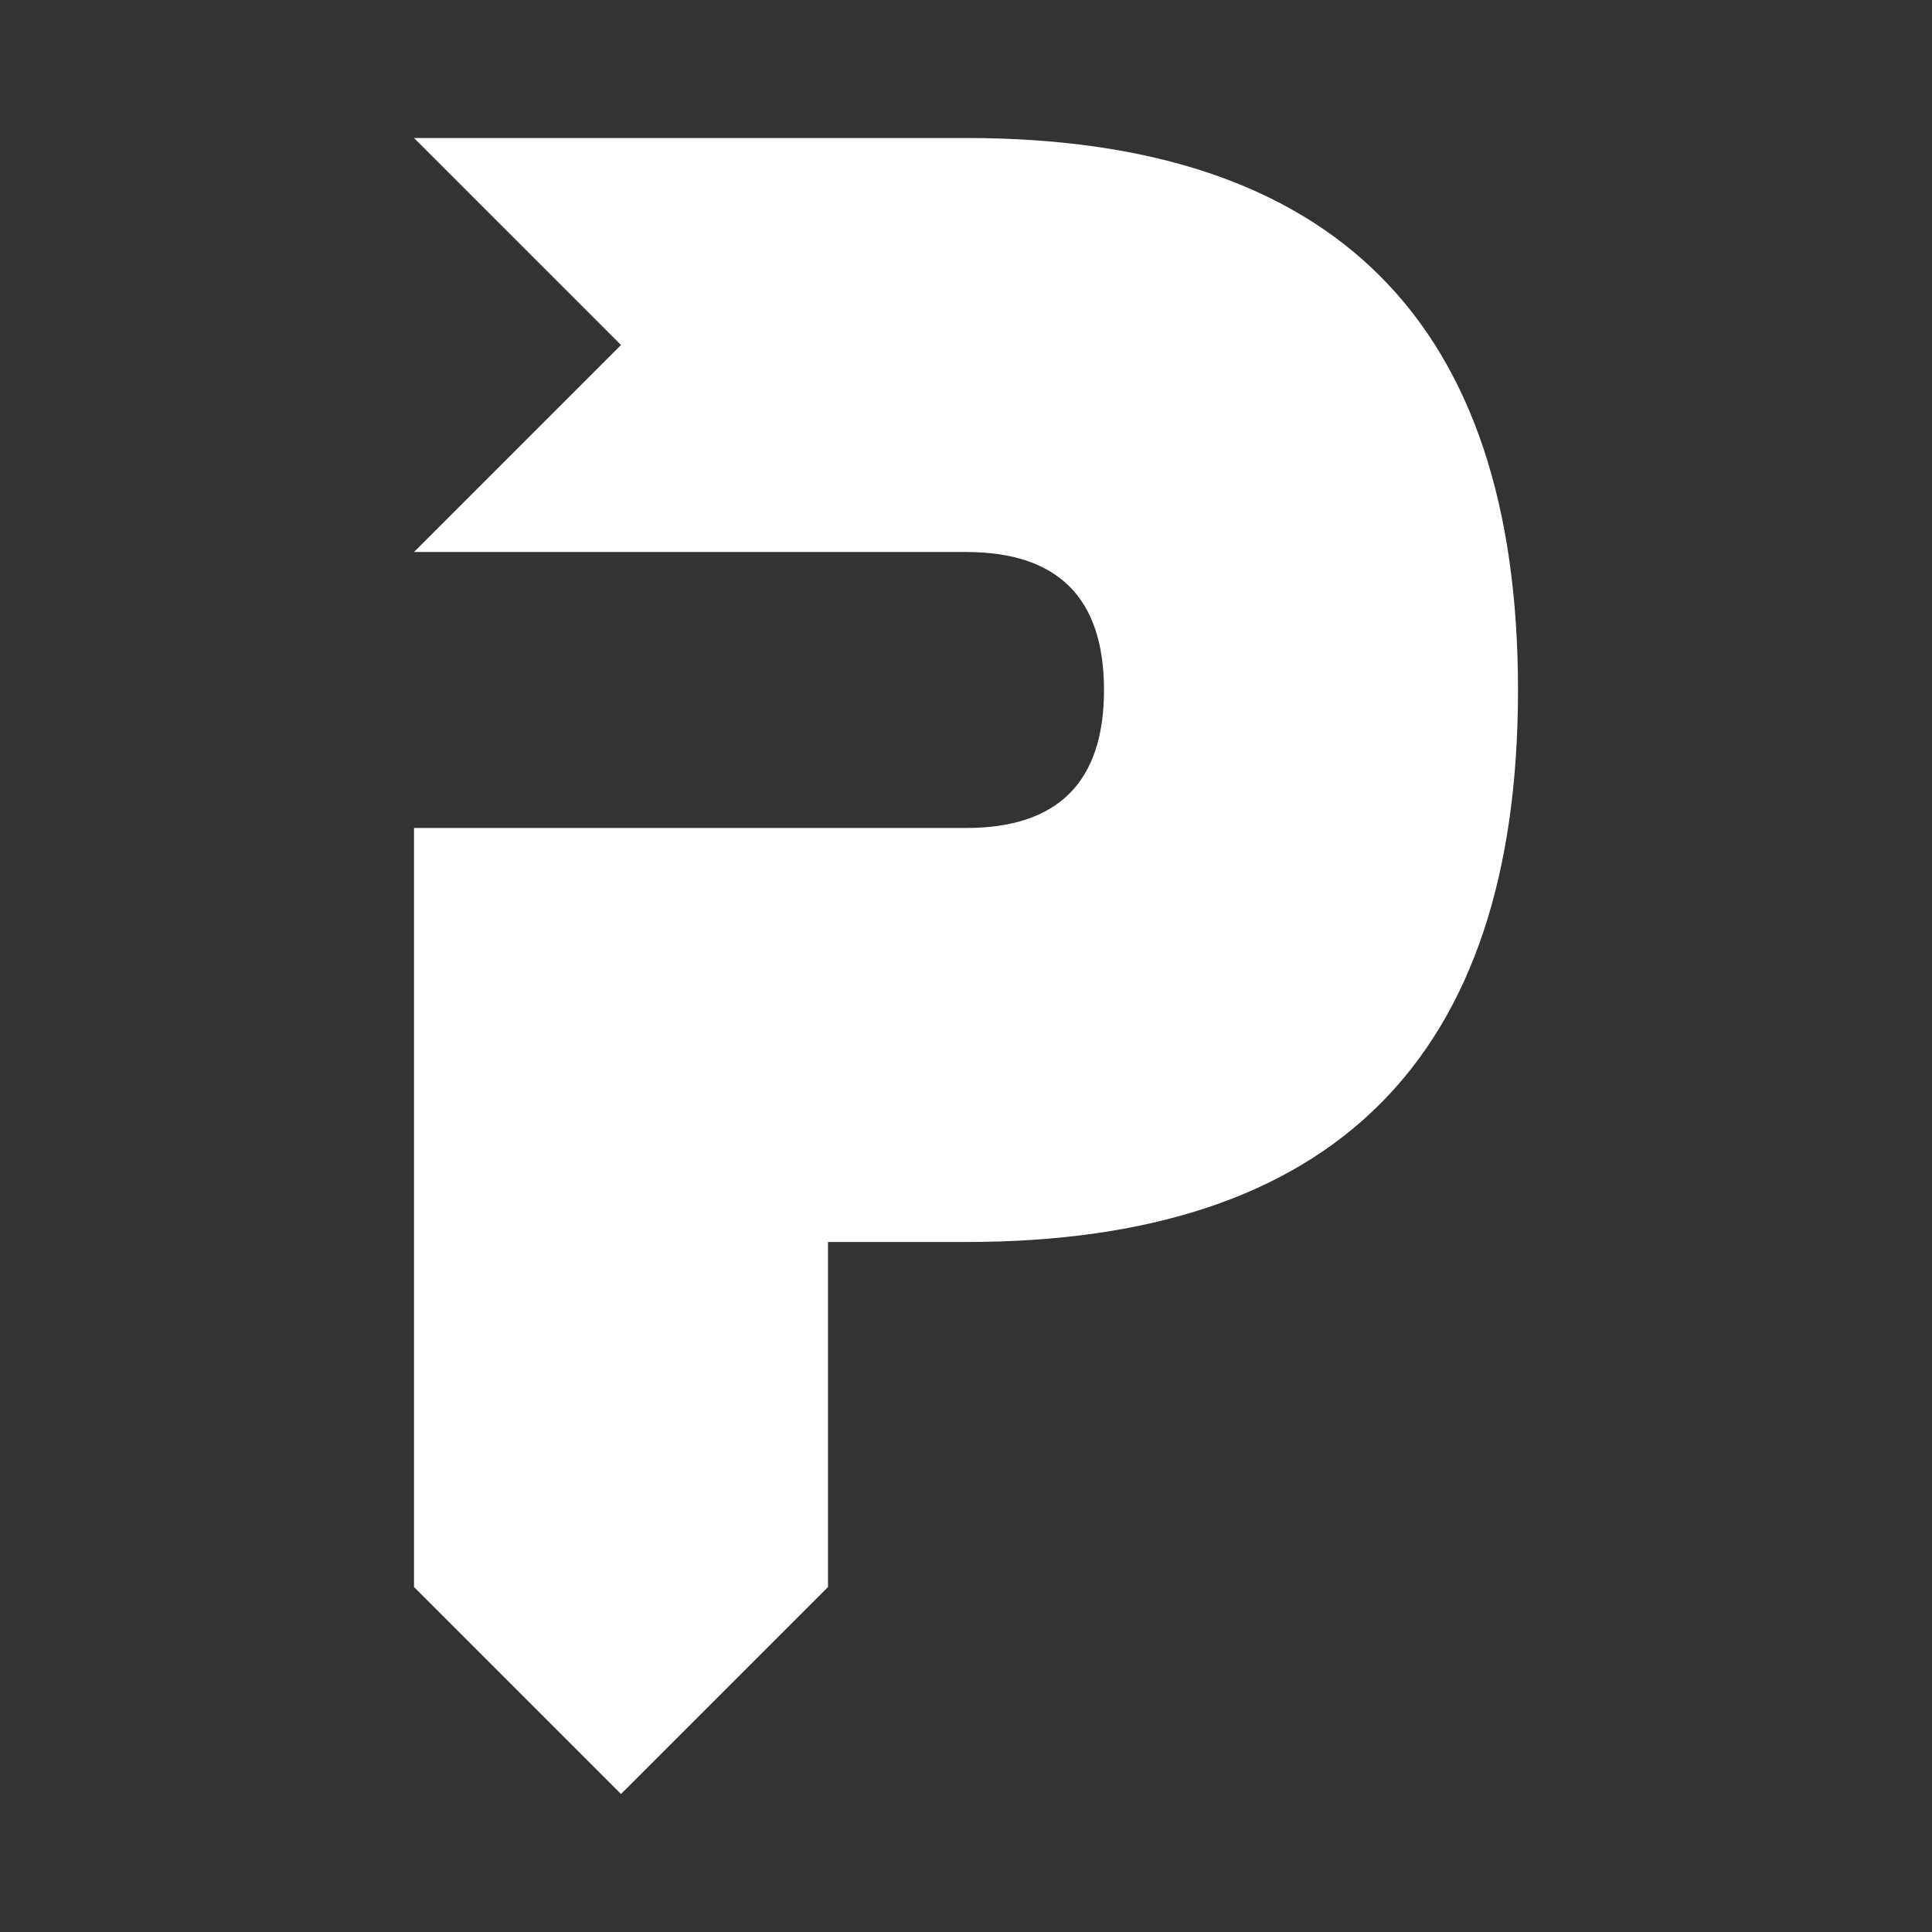 <svg version="1.1" viewBox="0 0 140 140" width="140" height="140" xmlns="http://www.w3.org/2000/svg" fill="white">

    <rect x="0" y="0" width="140" height="140" fill="#333333" stroke="none"/>

    <path d="M 30 10 h 40 q 40 0 40 40 q 0 40 -40 40 h -10 v 25 l -15 15 l -15 -15
            v -55 h 40 q 10 0 10 -10 q 0 -10 -10 -10 h -40 l 15 -15 Z" />

</svg>